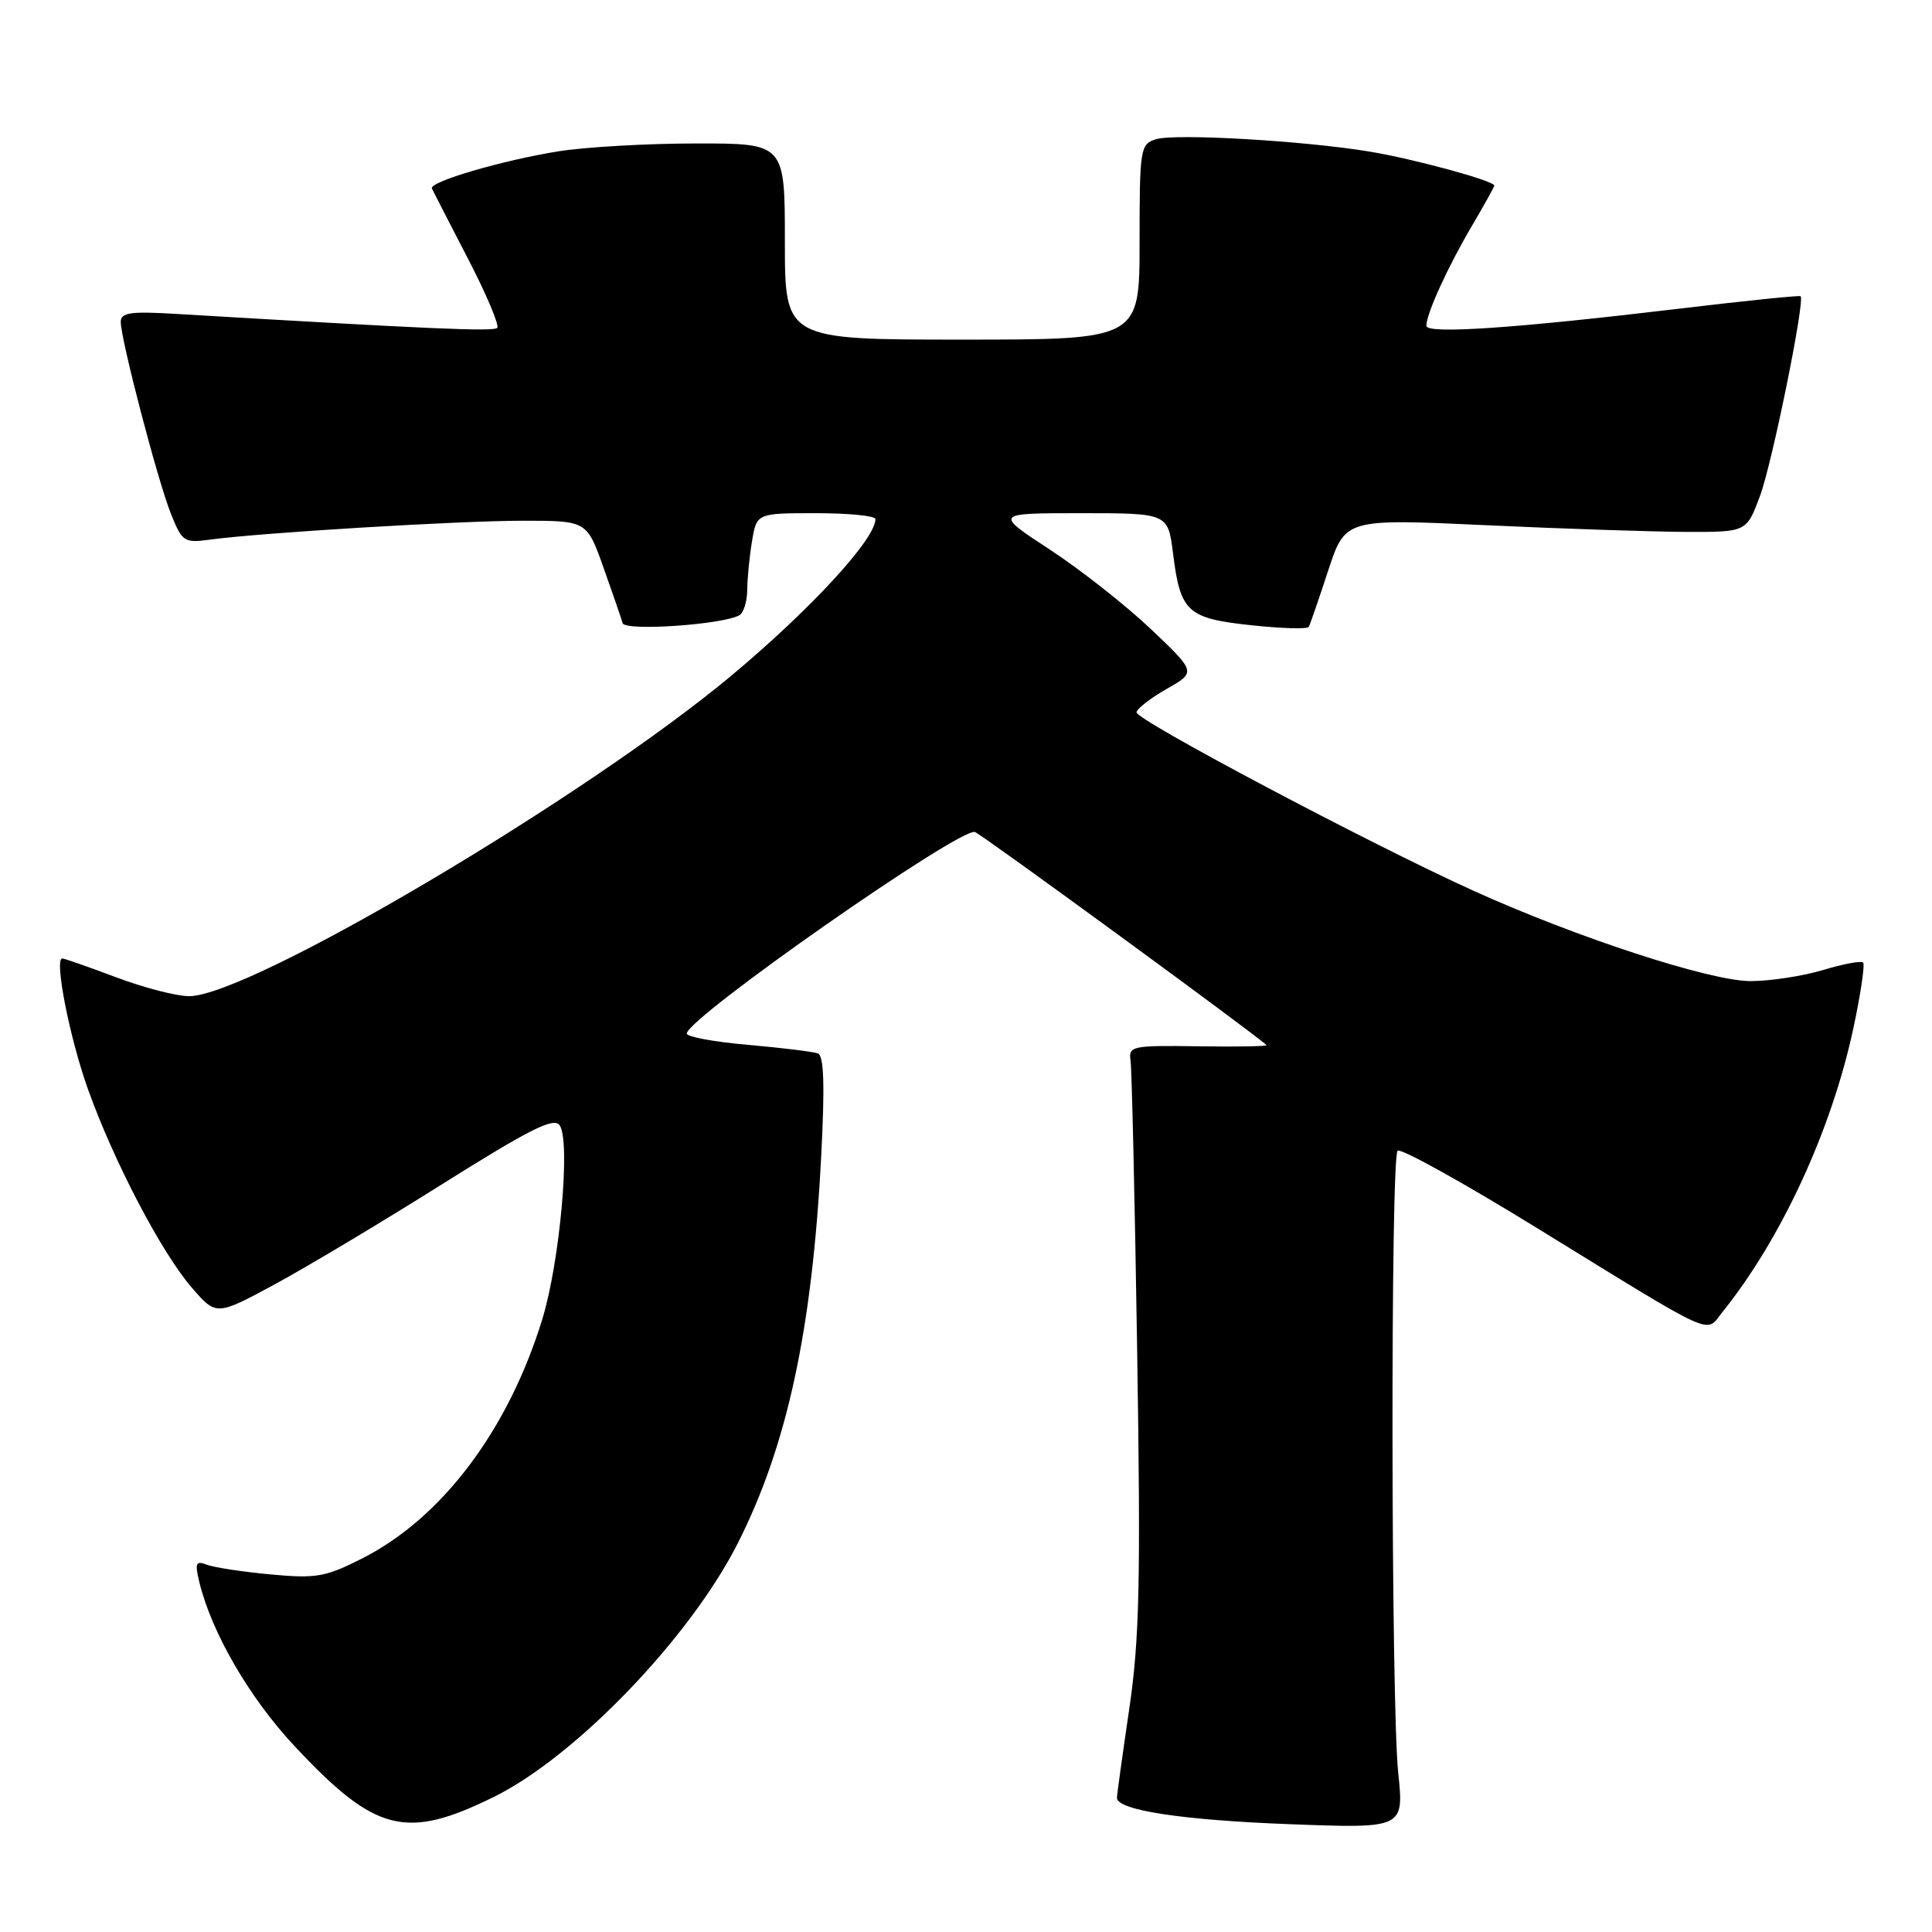 <?xml version="1.0" encoding="UTF-8" standalone="no"?>
<!DOCTYPE svg PUBLIC "-//W3C//DTD SVG 1.1//EN" "http://www.w3.org/Graphics/SVG/1.1/DTD/svg11.dtd" >
<svg xmlns="http://www.w3.org/2000/svg" xmlns:xlink="http://www.w3.org/1999/xlink" version="1.1" viewBox="0 0 256 256">
 <g >
 <path fill="currentColor"
d=" M 65.48 238.08 C 76.31 232.72 91.40 217.03 97.75 204.51 C 104.30 191.58 107.62 176.21 108.81 153.26 C 109.30 143.81 109.18 139.90 108.38 139.59 C 107.76 139.35 103.60 138.84 99.13 138.45 C 94.66 138.06 91.00 137.39 91.00 136.95 C 91.00 134.92 127.33 109.53 129.19 110.25 C 130.21 110.64 166.49 137.16 167.81 138.48 C 167.98 138.64 163.93 138.72 158.81 138.64 C 150.03 138.51 149.52 138.61 149.80 140.50 C 149.97 141.60 150.37 158.93 150.68 179.00 C 151.16 209.63 150.99 217.27 149.62 226.51 C 148.73 232.57 148.00 237.84 148.00 238.22 C 148.00 239.85 156.56 241.17 170.77 241.71 C 186.04 242.29 186.04 242.29 185.27 234.89 C 184.31 225.70 184.24 153.43 185.19 152.48 C 185.57 152.09 193.90 156.71 203.69 162.74 C 227.82 177.59 225.92 176.72 228.22 173.87 C 236.03 164.17 242.70 149.71 245.58 136.25 C 246.55 131.72 247.13 127.80 246.87 127.54 C 246.62 127.28 244.22 127.73 241.54 128.54 C 238.87 129.34 234.55 130.00 231.95 130.00 C 226.61 130.00 208.95 124.24 195.22 118.02 C 181.58 111.84 150.49 95.38 150.60 94.39 C 150.65 93.90 152.45 92.50 154.60 91.28 C 158.50 89.06 158.50 89.06 152.50 83.36 C 149.20 80.23 143.18 75.49 139.12 72.83 C 131.74 68.00 131.74 68.00 143.26 68.00 C 154.77 68.00 154.77 68.00 155.44 73.39 C 156.41 81.11 157.32 81.94 165.82 82.85 C 169.83 83.28 173.25 83.38 173.42 83.06 C 173.59 82.75 174.75 79.40 175.99 75.61 C 178.25 68.73 178.25 68.73 196.88 69.59 C 207.12 70.07 219.08 70.46 223.47 70.48 C 231.43 70.50 231.43 70.50 233.21 65.71 C 234.82 61.39 239.19 39.86 238.59 39.25 C 238.45 39.12 231.18 39.86 222.42 40.91 C 200.68 43.51 189.00 44.30 189.00 43.17 C 189.00 41.59 191.82 35.39 194.98 30.03 C 196.64 27.21 198.00 24.77 198.00 24.59 C 198.00 23.96 187.36 21.06 181.50 20.09 C 172.73 18.64 155.66 17.66 153.16 18.45 C 151.09 19.10 151.00 19.70 151.00 32.07 C 151.00 45.00 151.00 45.00 127.50 45.00 C 104.00 45.00 104.00 45.00 104.00 32.00 C 104.00 19.00 104.00 19.00 92.25 19.01 C 85.79 19.01 77.58 19.48 74.00 20.05 C 66.53 21.25 56.83 24.09 57.23 24.98 C 57.38 25.31 59.52 29.47 61.98 34.22 C 64.45 38.98 66.20 43.13 65.88 43.45 C 65.38 43.96 56.81 43.58 23.25 41.59 C 17.30 41.23 16.00 41.42 16.00 42.65 C 16.00 44.97 20.89 63.68 22.64 68.06 C 24.14 71.80 24.39 71.97 27.86 71.50 C 34.66 70.58 60.84 69.00 69.32 69.00 C 77.76 69.00 77.76 69.00 79.98 75.25 C 81.20 78.69 82.34 81.98 82.50 82.57 C 82.81 83.67 95.95 82.76 98.00 81.50 C 98.55 81.16 99.00 79.67 99.01 78.19 C 99.02 76.71 99.30 73.81 99.64 71.75 C 100.26 68.00 100.26 68.00 108.13 68.00 C 112.46 68.00 116.00 68.35 116.00 68.78 C 116.00 71.42 107.53 80.64 97.00 89.45 C 77.64 105.64 33.07 132.00 25.05 132.00 C 23.40 132.00 19.06 130.88 15.40 129.50 C 11.75 128.13 8.53 127.00 8.25 127.00 C 7.16 127.00 9.21 137.48 11.65 144.31 C 15.08 153.90 21.37 165.93 25.39 170.59 C 28.65 174.36 28.65 174.36 36.30 170.24 C 40.50 167.97 50.53 161.98 58.57 156.92 C 70.24 149.59 73.40 148.00 74.16 149.11 C 75.62 151.24 74.19 167.16 71.87 174.76 C 67.37 189.45 58.58 201.14 47.99 206.50 C 43.13 208.97 41.89 209.18 35.87 208.62 C 32.18 208.28 28.39 207.70 27.43 207.34 C 25.95 206.77 25.80 207.09 26.40 209.59 C 28.03 216.33 33.05 224.98 39.04 231.38 C 49.74 242.82 53.79 243.85 65.48 238.08 Z "/>
</g>
</svg>